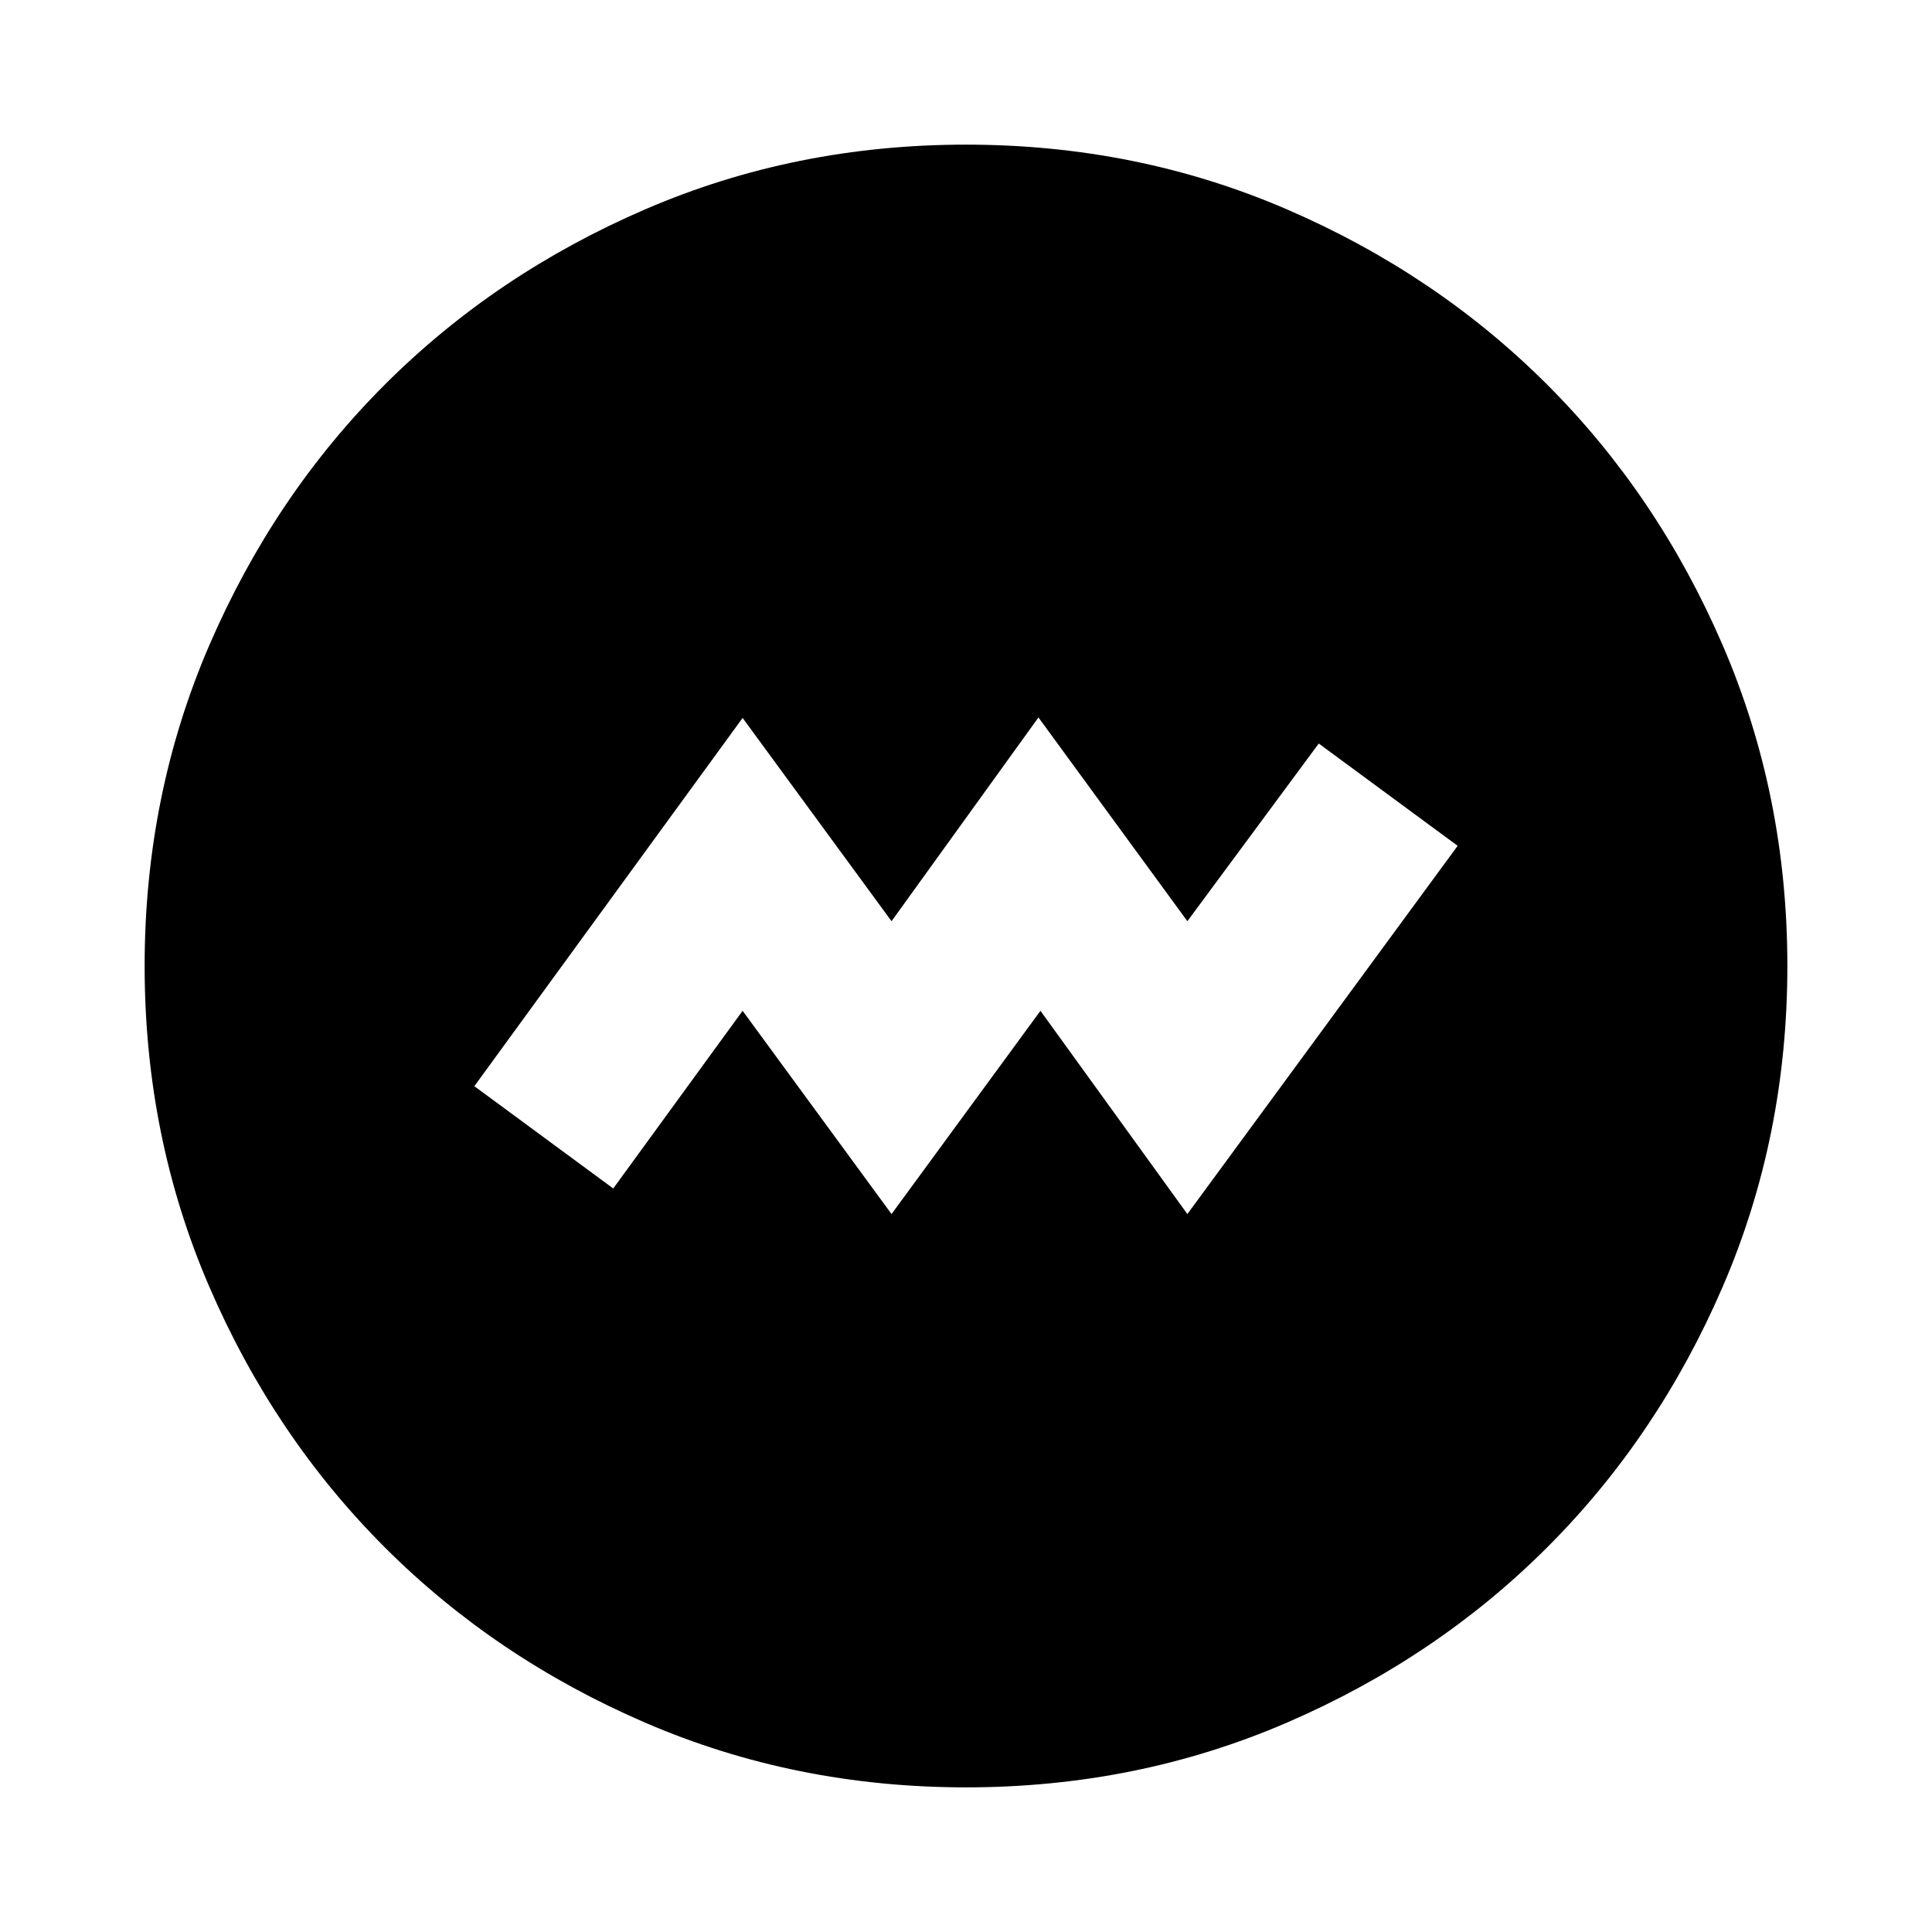 <svg xmlns="http://www.w3.org/2000/svg" height="24" viewBox="0 -960 960 960" width="24"><path d="m443-356.739 74-101 73 101 134.304-182.978-69.021-50.827L590-502.261 516-603.5l-73 101.239-74-101-133.304 182.978 69.021 50.827L369-457.739l74 101Zm37 284.87q-84.913 0-159.345-32.118t-129.491-87.177q-55.059-55.059-87.177-129.491Q71.869-395.087 71.869-480t32.118-159.345q32.118-74.432 87.177-129.491 55.059-55.059 129.491-87.177Q395.087-888.131 480-888.131t159.345 32.118q74.432 32.118 129.491 87.177 55.059 55.059 87.177 129.491Q888.131-564.913 888.131-480t-32.118 159.345q-32.118 74.432-87.177 129.491-55.059 55.059-129.491 87.177Q564.913-71.869 480-71.869Z"/></svg>